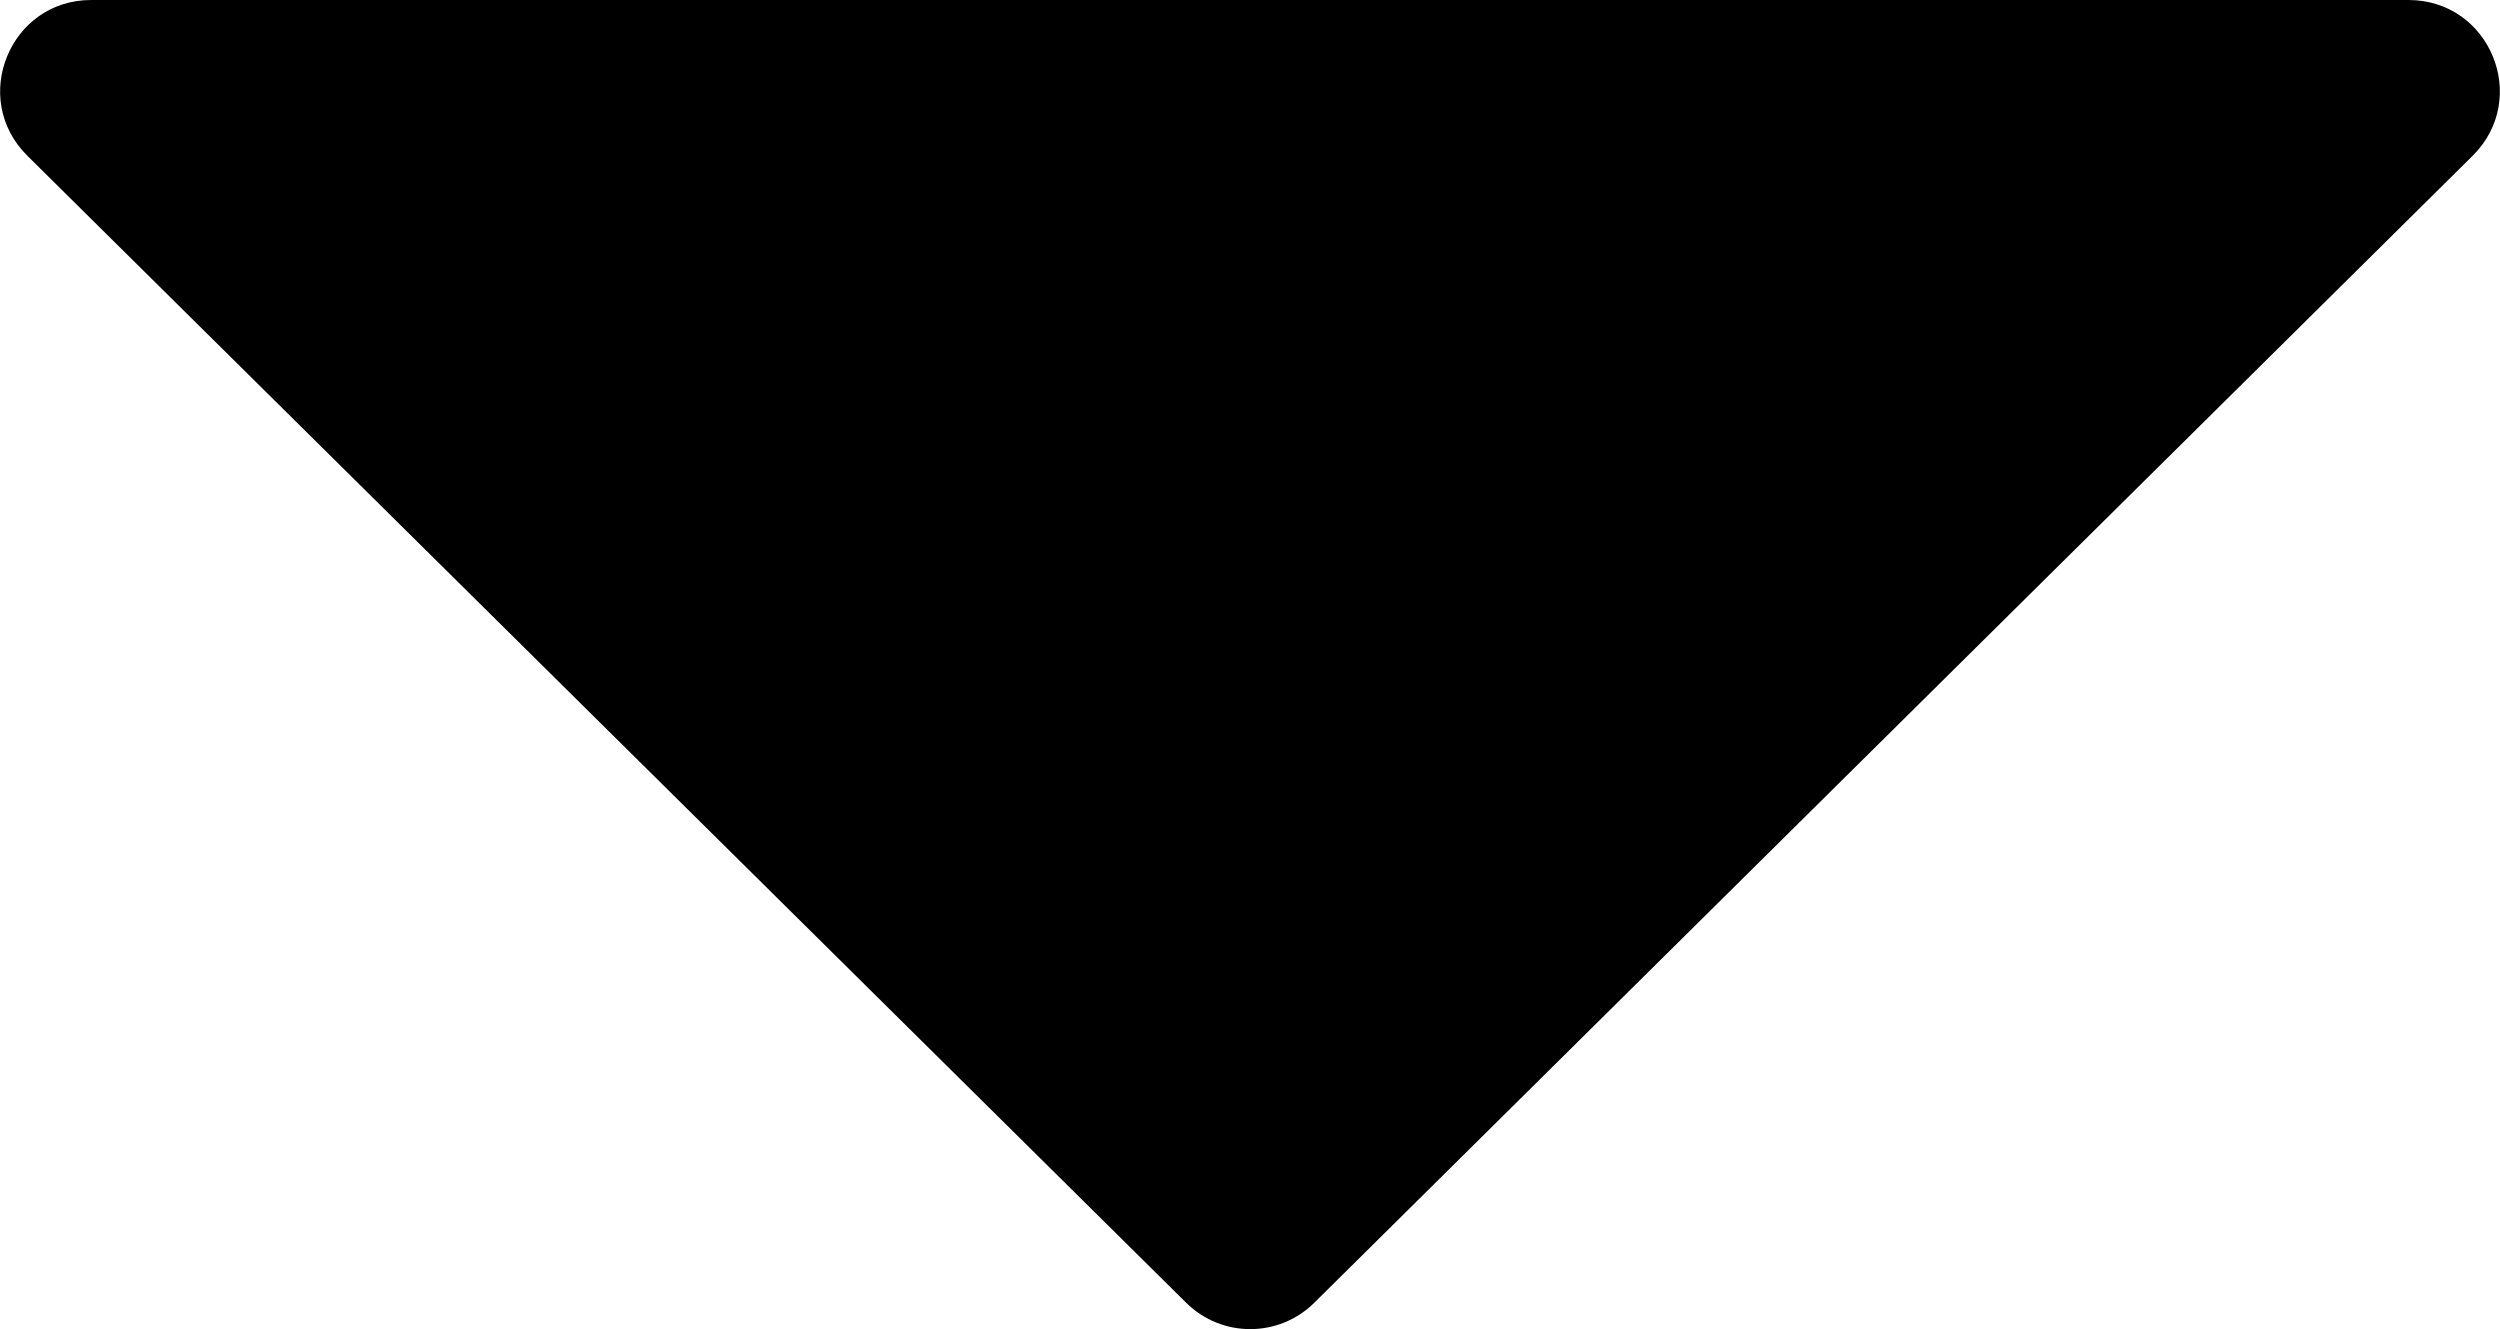 <svg version="1.1" xmlns="http://www.w3.org/2000/svg" xmlns:xlink="http://www.w3.org/1999/xlink" x="0px" y="0px"
	 viewBox="0 0 5.49 2.919" style="enable-background:new 0 0 5.49 2.919;" xml:space="preserve">
<path d="M2.886,2.861c-0.078,0.077-0.203,0.077-0.281,0l-2.545-2.519
	C-0.067,0.216,0.022,0,0.2,0h5.089c0.179,0,0.268,0.216,0.141,0.342L2.886,2.861z"/>
</svg>

